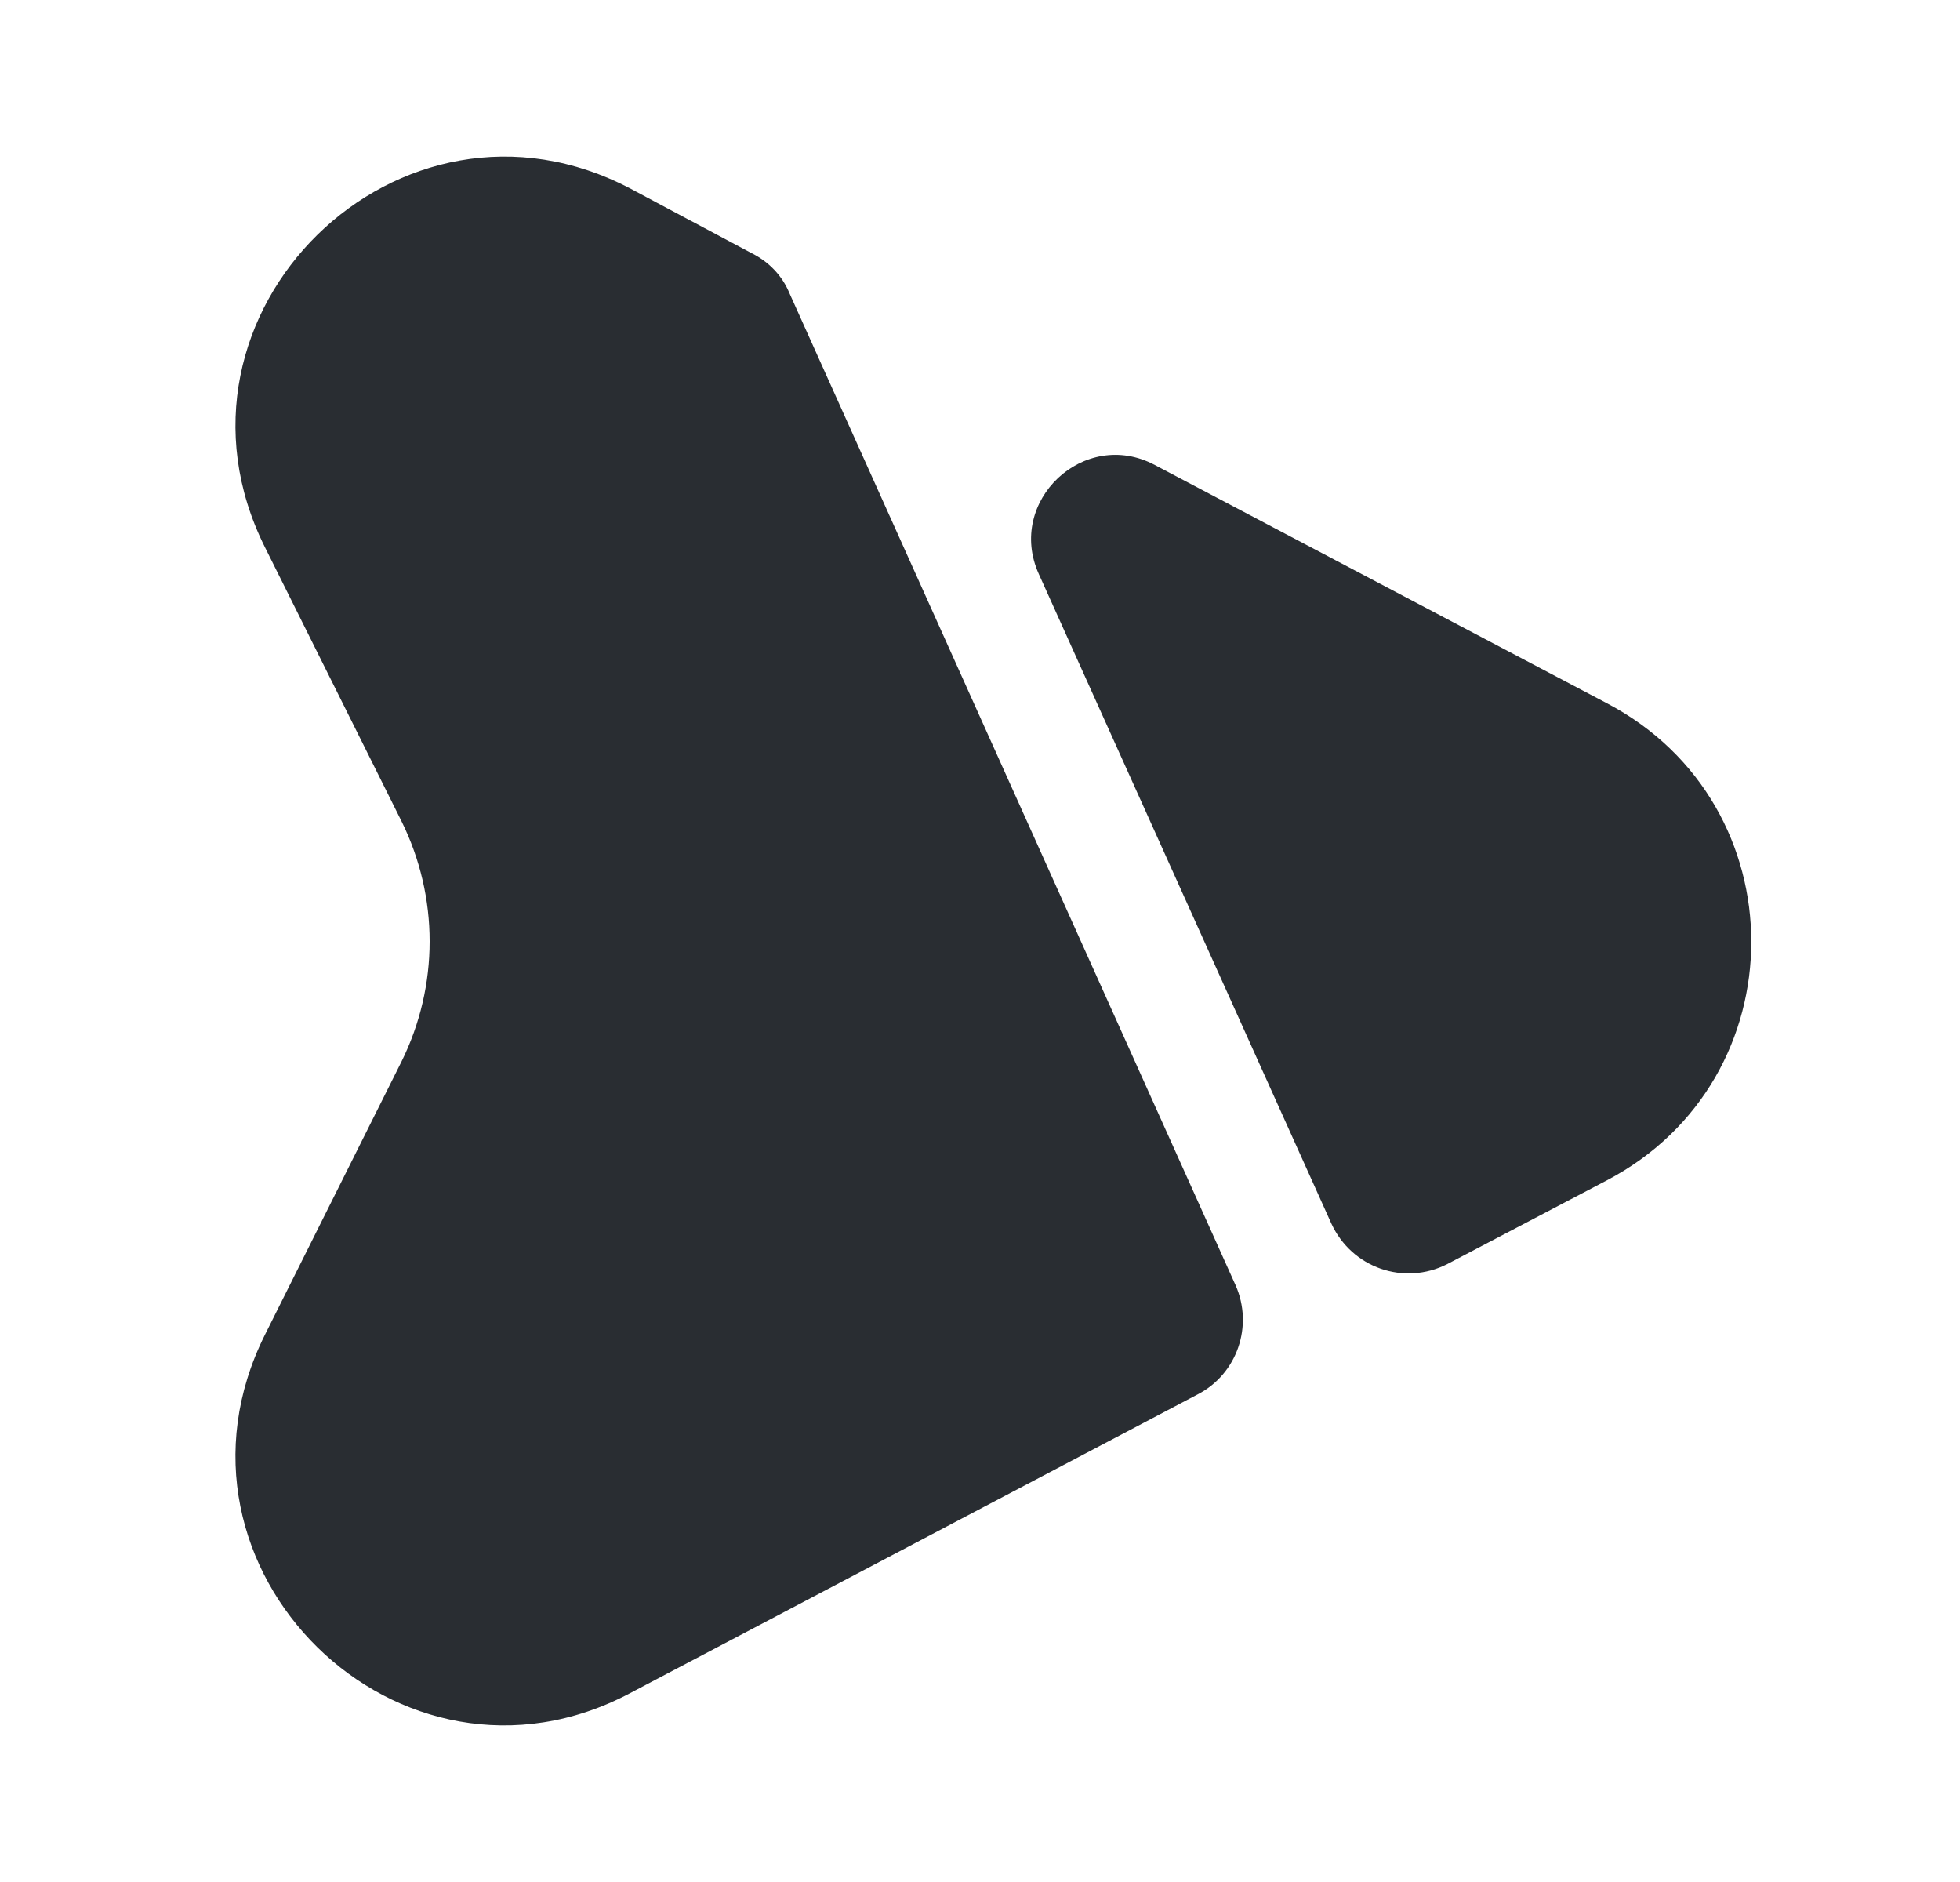 <svg width="25" height="24" viewBox="0 0 25 24" fill="none" xmlns="http://www.w3.org/2000/svg">
<g clip-path="url(#clip0_12_64940)">
<path d="M3.38 17.02L5.12 13.54C5.6 12.57 5.6 11.44 5.12 10.47L3.38 6.98C1.89 4 5.1 0.85 8.05 2.41L9.59 3.23C9.81 3.34 9.98 3.52 10.07 3.74L15.76 16.39C15.99 16.91 15.78 17.52 15.28 17.78L8.04 21.59C5.1 23.15 1.89 20 3.38 17.02Z" fill="#292D32"/>
<path d="M16.98 15.6L13.25 7.32C12.83 6.39 13.83 5.45 14.73 5.93L20.5 8.97C22.95 10.26 22.95 13.76 20.5 15.05L18.46 16.12C17.91 16.4 17.24 16.17 16.98 15.6Z" fill="#292D32"/>
</g>
<defs>
<clipPath id="clip0_12_64940">
<rect width="24" height="24" fill="white" transform="translate(0.67)"/>
</clipPath>
</defs>
</svg>
